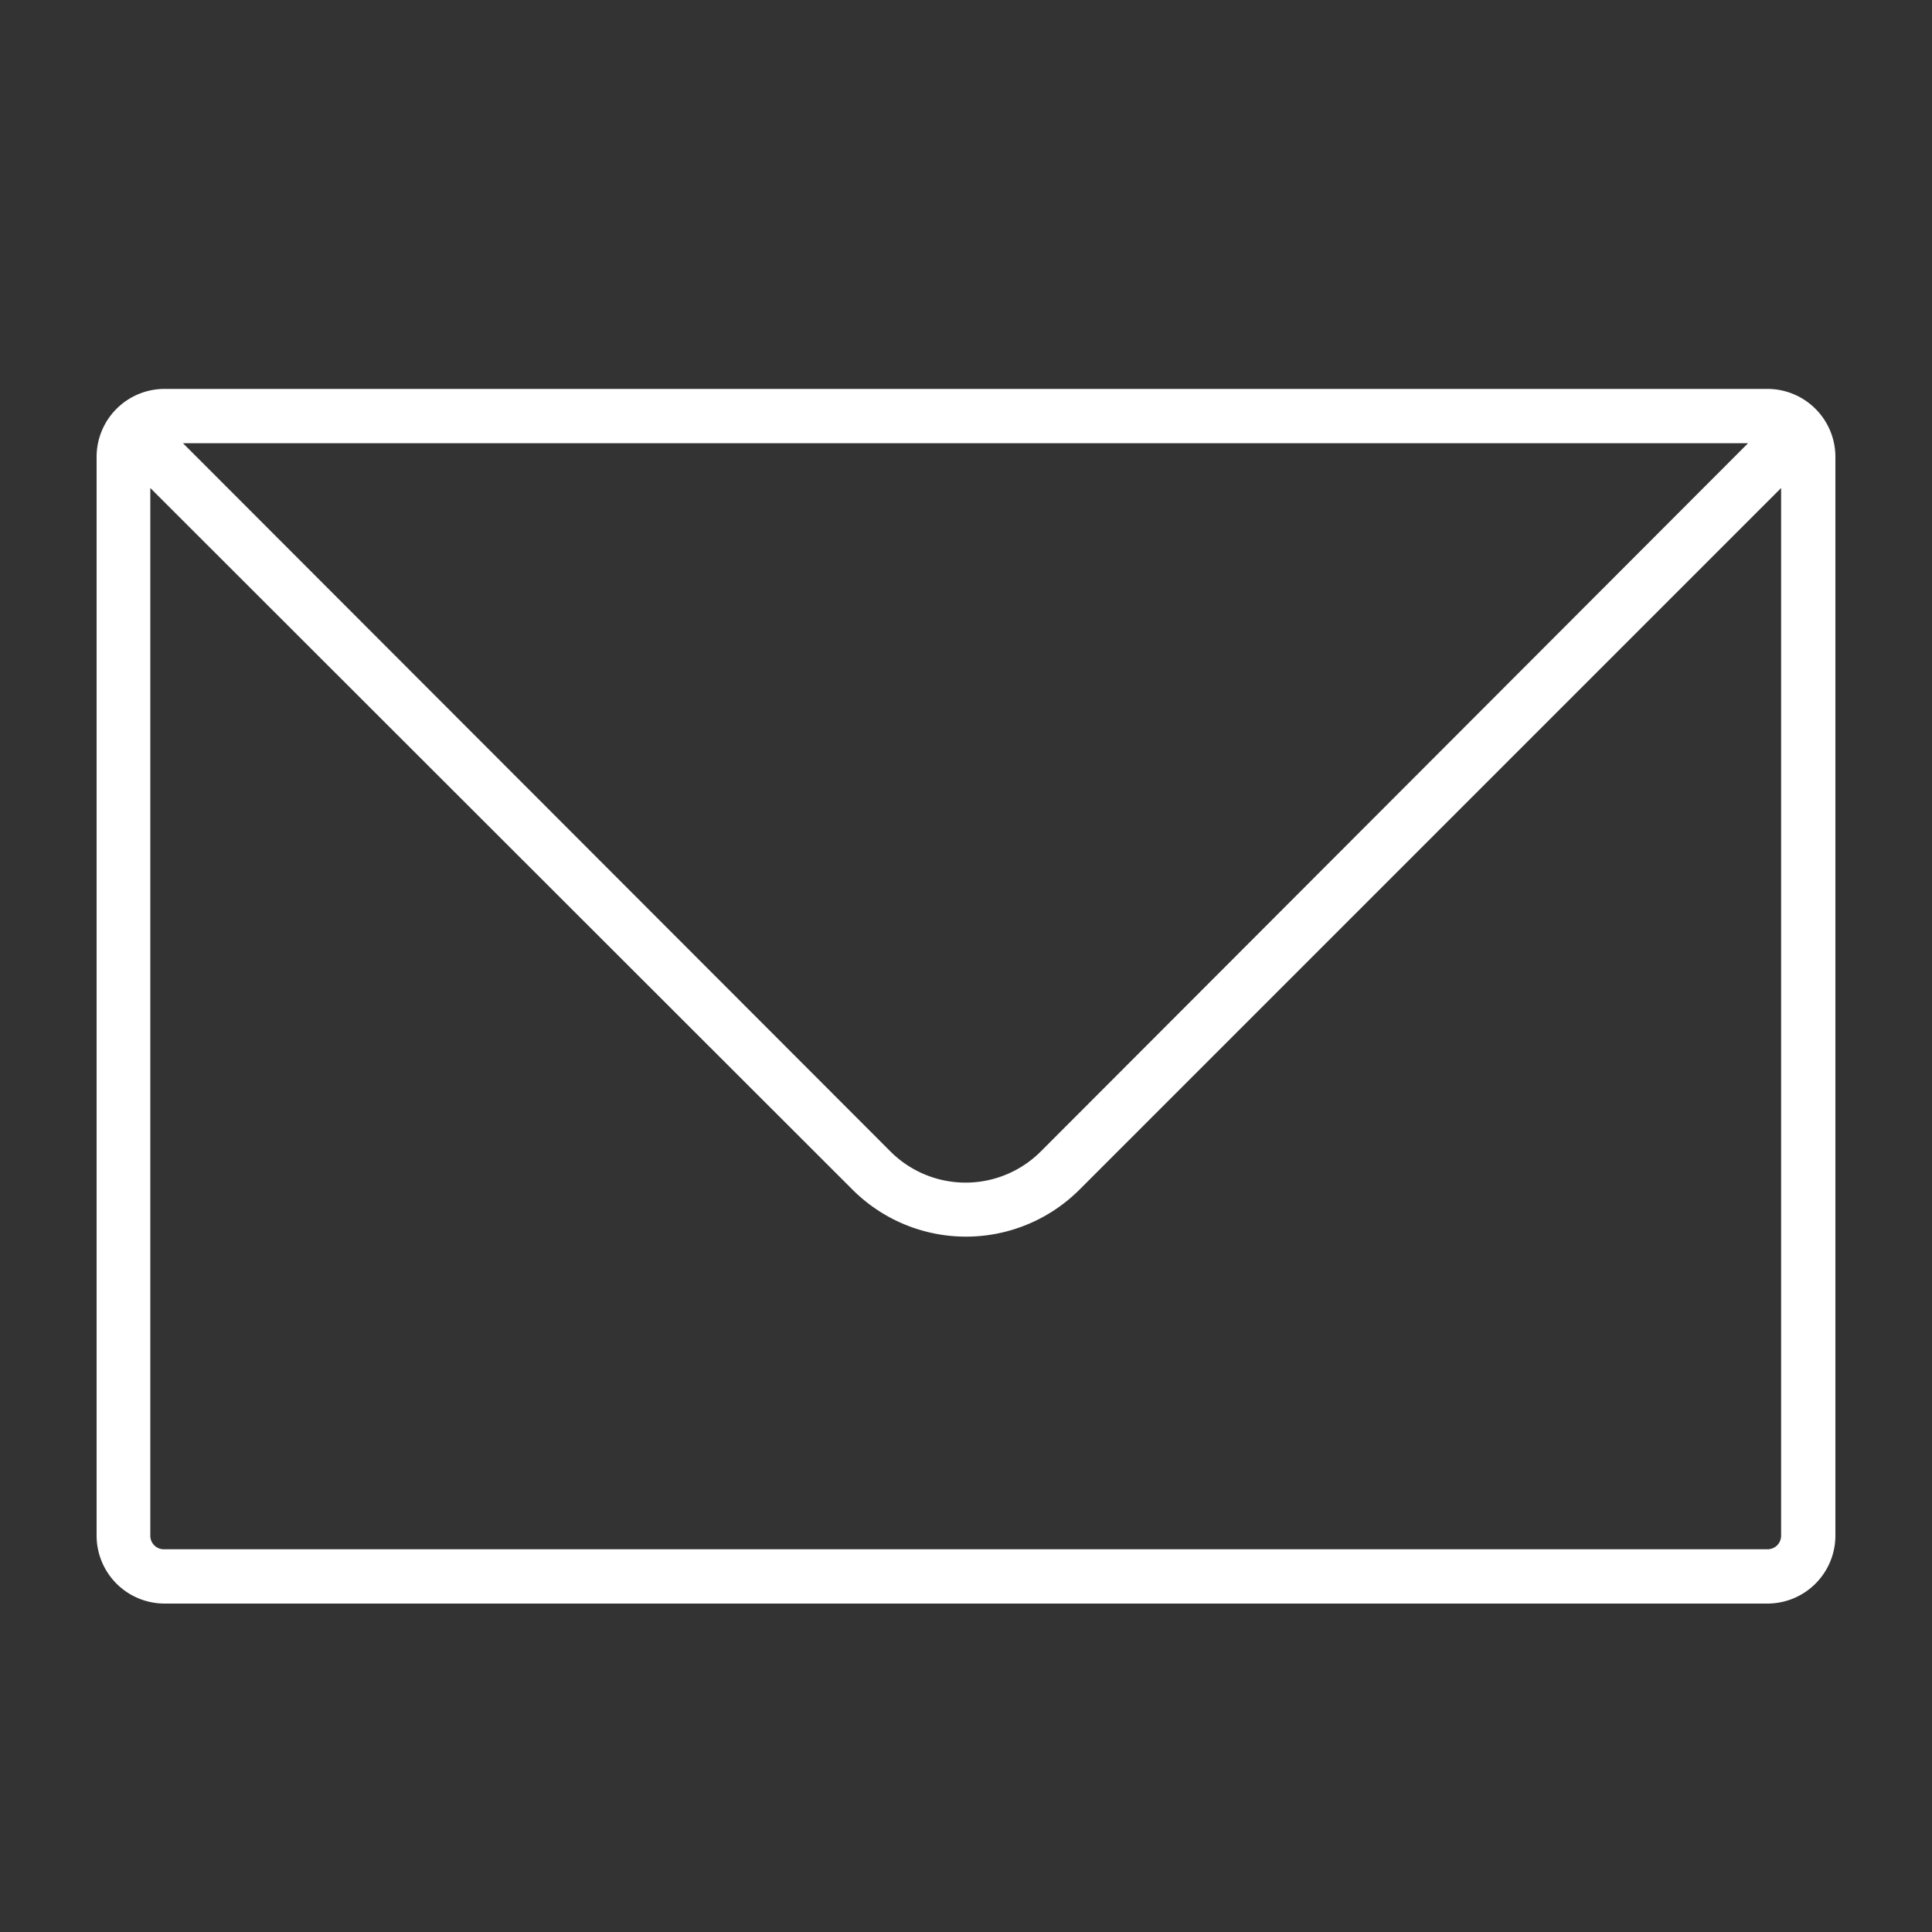 <?xml version="1.0" ?><svg fill="white" data-name="Layer 1" id="Layer_1" viewBox="0 0 100 100" xmlns="http://www.w3.org/2000/svg"><rect x="0" y="0" width="100" height="100" fill="#333333" stroke="none"/><title/><path d="M91.48,20.13h-83A3.52,3.52,0,0,0,5,23.64V79.48A3.52,3.52,0,0,0,8.52,83h83A3.52,3.52,0,0,0,95,79.48V23.64A3.52,3.52,0,0,0,91.48,20.13Zm-1,2.81L53.87,59.6a5.5,5.5,0,0,1-7.78,0L9.47,22.94Zm1,57.25h-83a.7.7,0,0,1-.7-.7V25.26L44.15,61.6a8.31,8.31,0,0,0,11.75-.05L92.19,25.26V79.48A.7.7,0,0,1,91.48,80.19Z"/></svg>